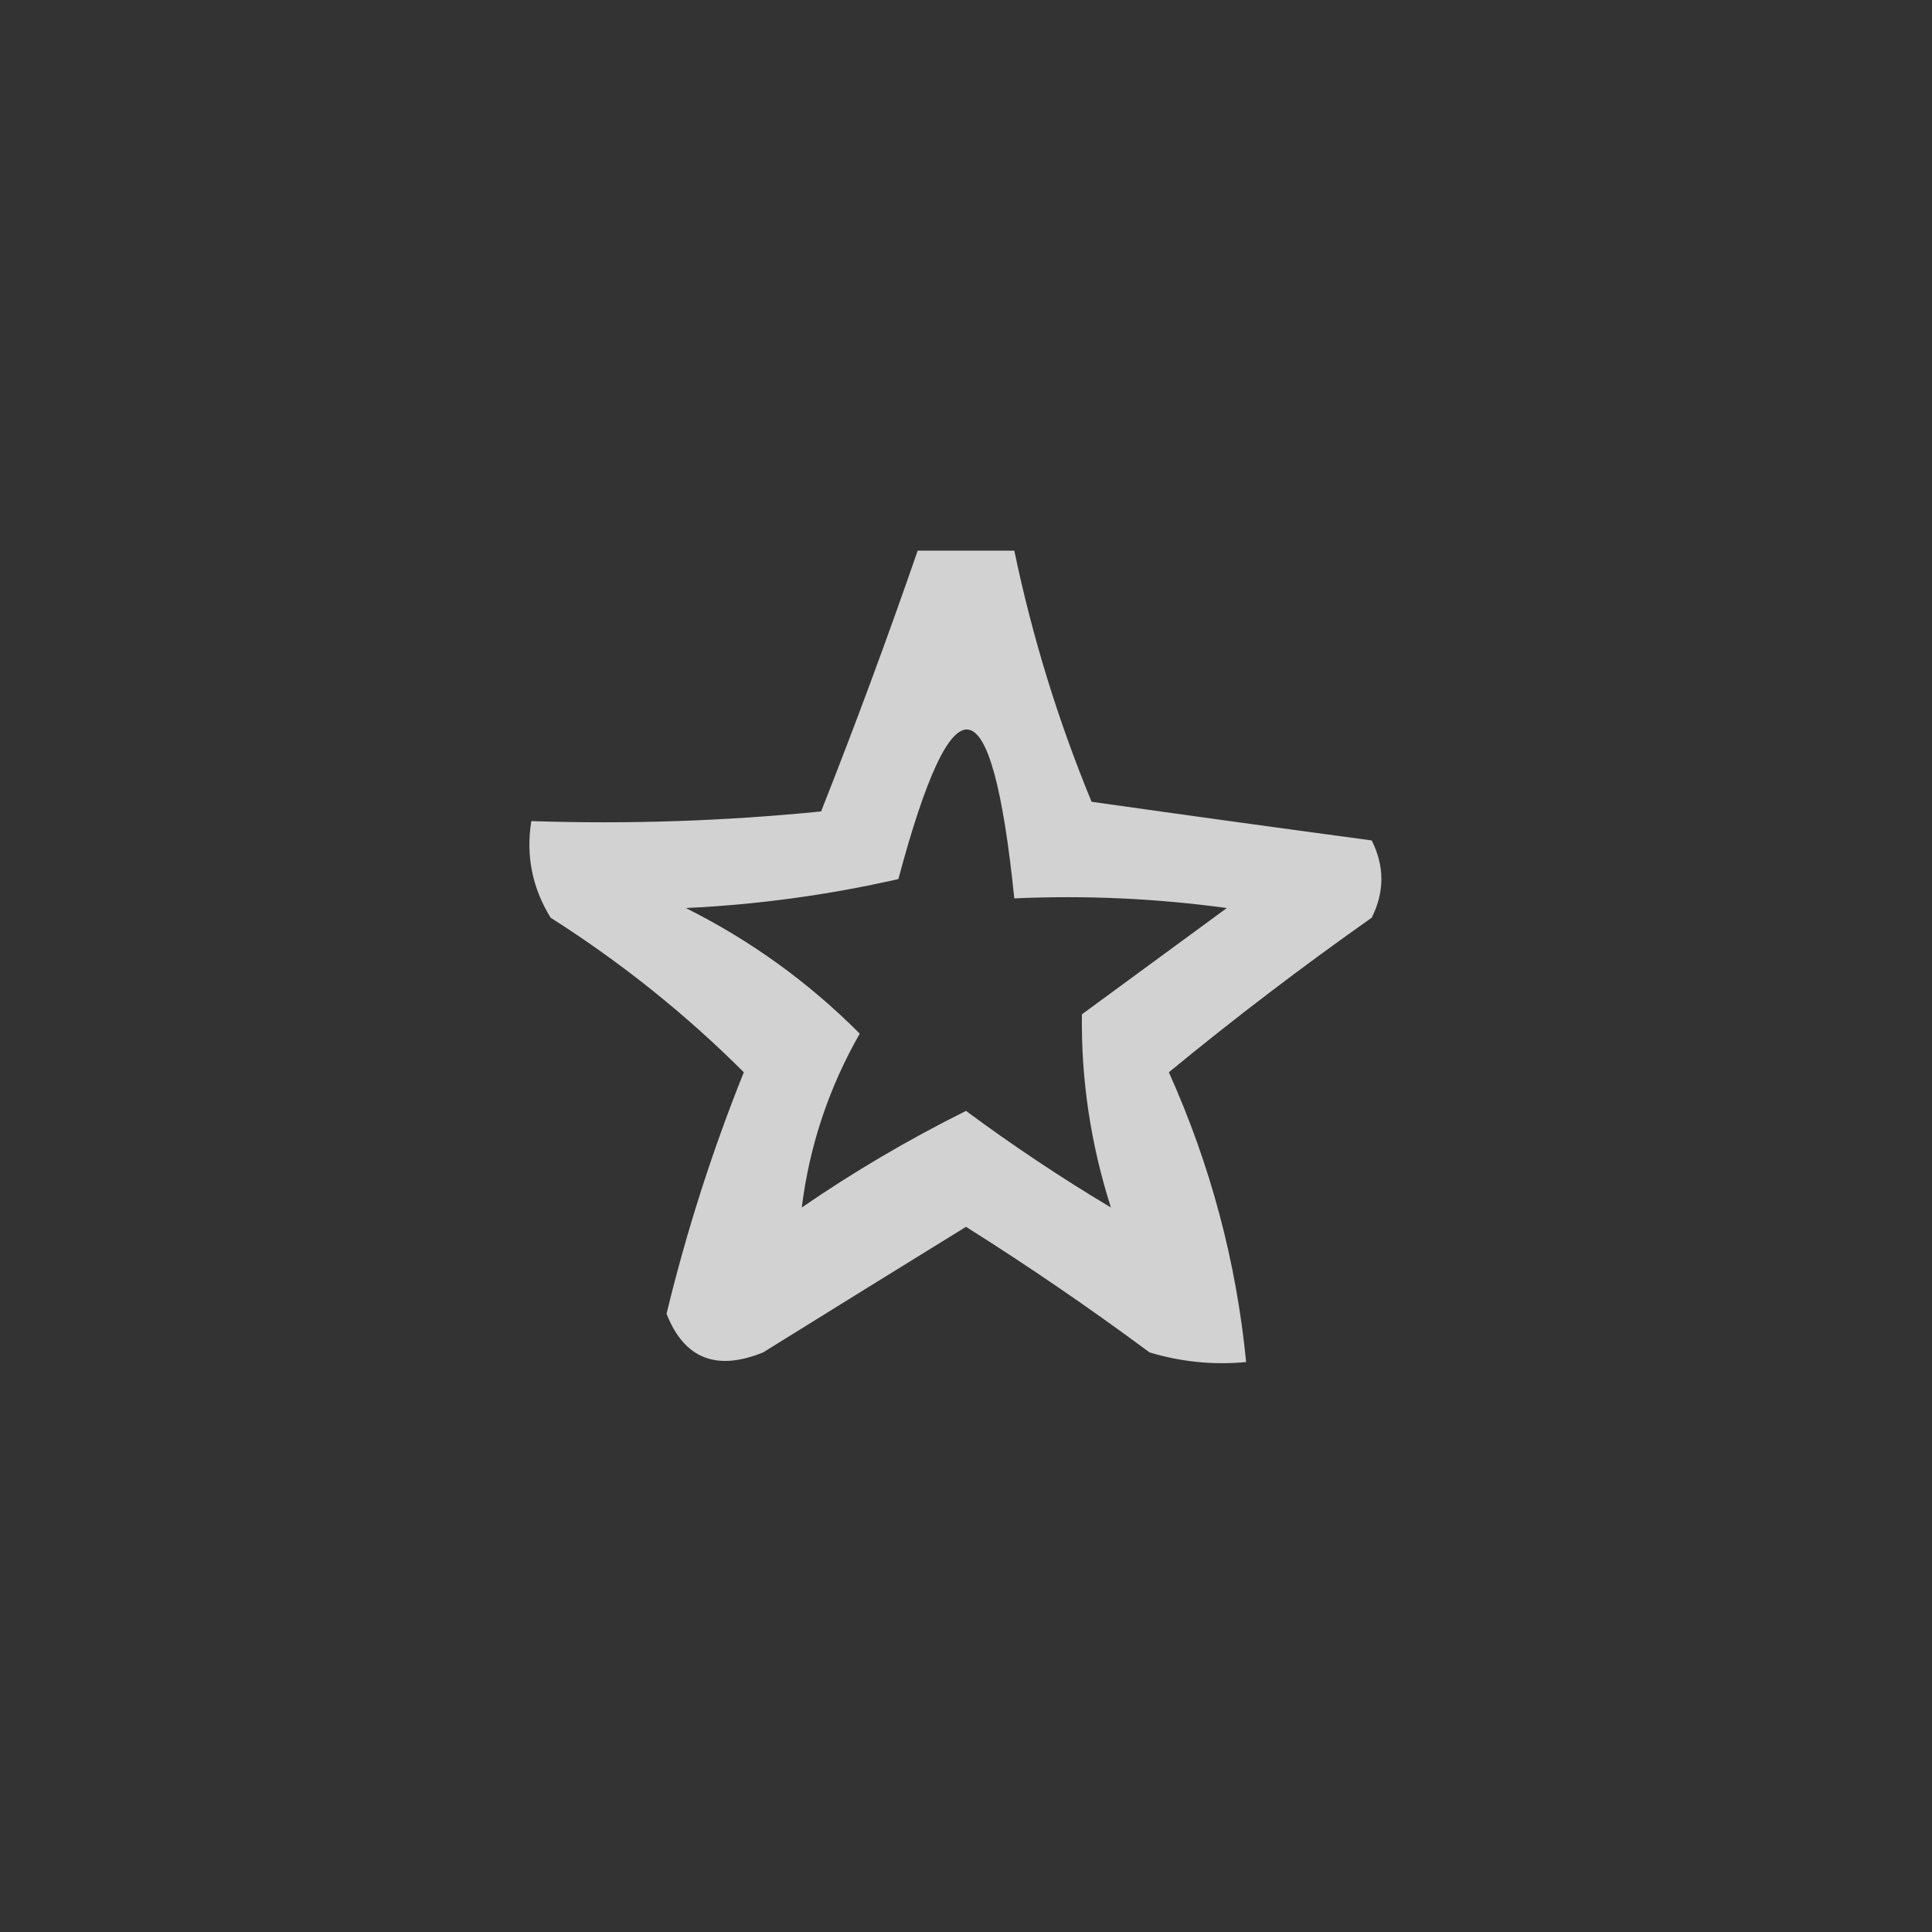 <?xml version="1.0" encoding="UTF-8"?>
<!DOCTYPE svg PUBLIC "-//W3C//DTD SVG 1.1//EN" "http://www.w3.org/Graphics/SVG/1.1/DTD/svg11.dtd">
<svg xmlns="http://www.w3.org/2000/svg" version="1.1" width="100px" height="100px" style="shape-rendering:geometricPrecision; text-rendering:geometricPrecision; image-rendering:optimizeQuality; fill-rule:evenodd; clip-rule:evenodd" xmlns:xlink="http://www.w3.org/1999/xlink">
<rect width="100%" height="100%" fill="#333333" stroke="none"/>
<g><path style="opacity:0.781" fill="#fefffe" d="M 47.5,28.5 C 49.167,28.5 50.833,28.5 52.5,28.5C 53.425,32.941 54.758,37.275 56.5,41.5C 61.383,42.191 66.216,42.857 71,43.5C 71.667,44.833 71.667,46.167 71,47.5C 67.372,50.057 63.872,52.724 60.5,55.5C 62.657,60.301 63.99,65.301 64.5,70.5C 62.801,70.66 61.134,70.493 59.5,70C 56.403,67.704 53.236,65.537 50,63.5C 46.51,65.651 43.01,67.818 39.5,70C 37.075,70.986 35.408,70.319 34.5,68C 35.533,63.735 36.866,59.569 38.5,55.5C 35.48,52.484 32.146,49.817 28.5,47.5C 27.548,45.955 27.215,44.288 27.5,42.5C 32.511,42.666 37.511,42.499 42.5,42C 44.269,37.527 45.935,33.027 47.5,28.5 Z M 57.5,62.5 C 54.926,60.962 52.426,59.295 50,57.5C 47.029,58.979 44.196,60.645 41.5,62.5C 41.895,59.314 42.895,56.314 44.5,53.5C 41.853,50.843 38.853,48.677 35.5,47C 39.211,46.825 42.878,46.325 46.5,45.5C 49.344,34.855 51.344,35.188 52.5,46.5C 56.182,46.335 59.848,46.501 63.5,47C 61,48.833 58.5,50.667 56,52.5C 55.953,55.878 56.453,59.211 57.5,62.5 Z"/></g>
</svg>
